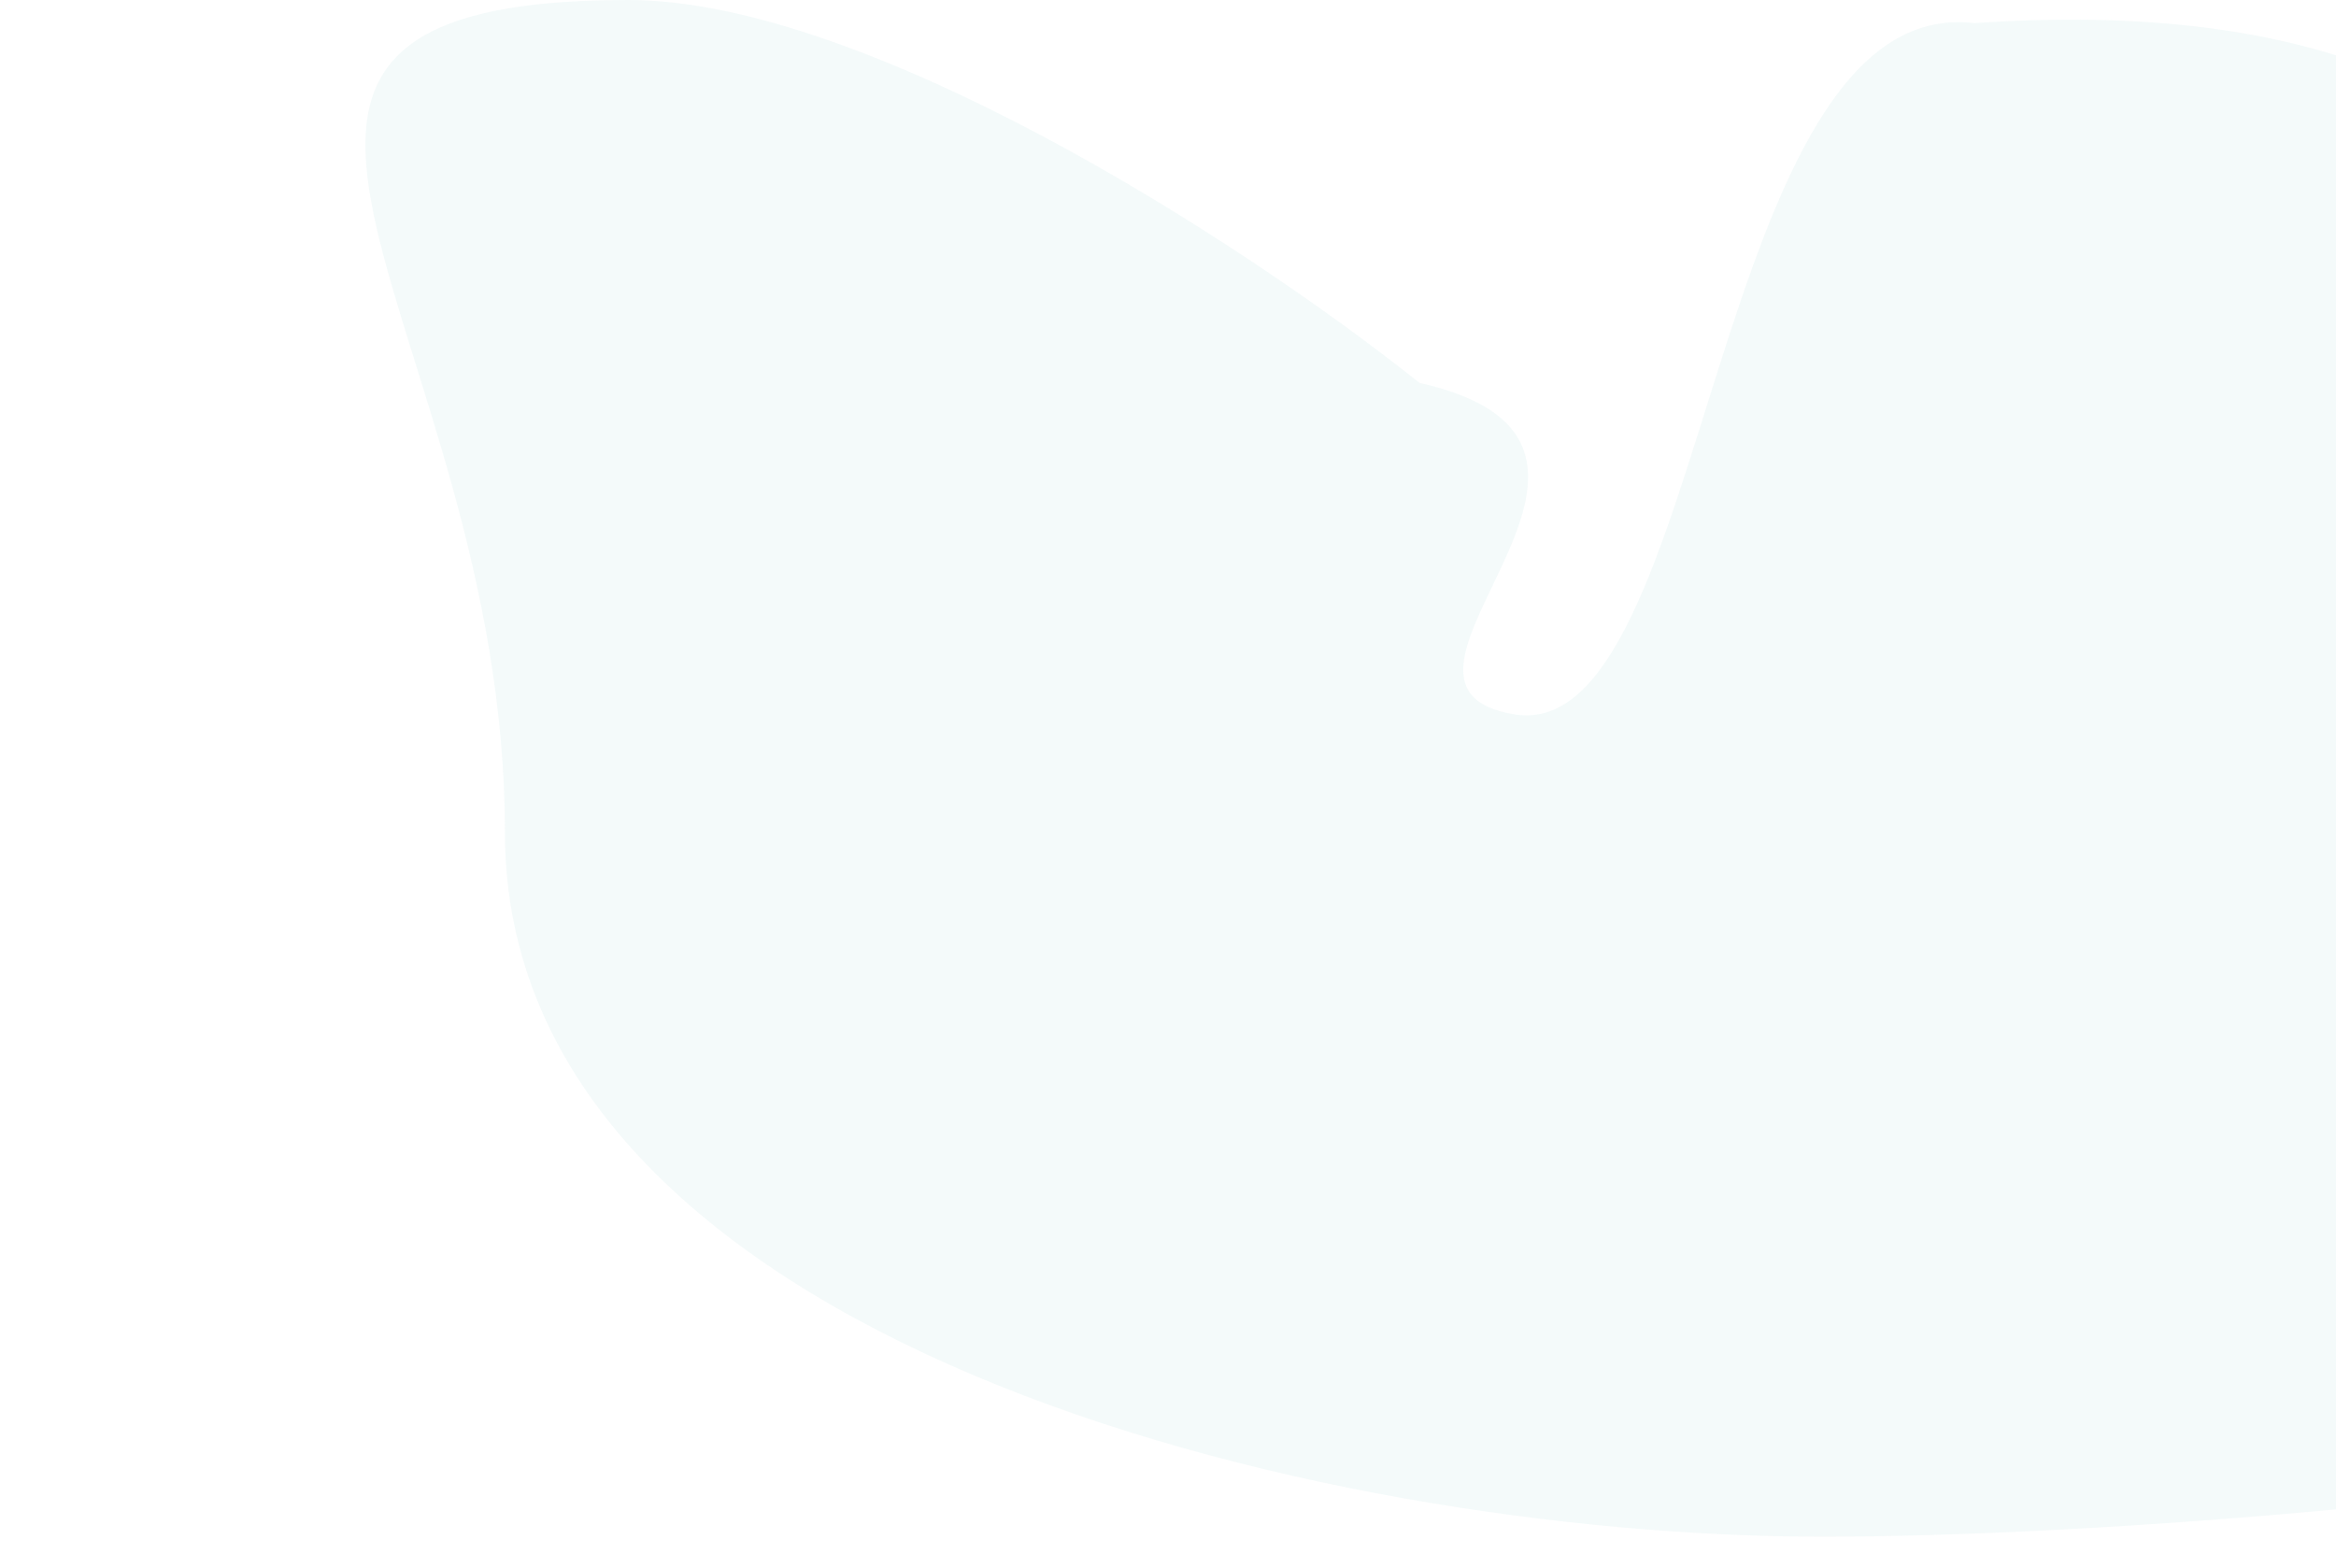 <svg width="2180" height="1463" viewBox="0 0 2180 1463" fill="none" xmlns="http://www.w3.org/2000/svg">
<g clip-path="url(#clip0)">
<path opacity="0.3" d="M3614.24 832.104C3614.24 1306.23 2175.11 1434 1701.09 1434C1227.08 1434 471.21 1251.08 471.21 776.95C471.21 302.824 112.272 0 586.287 0C806.293 0 1153.99 221.16 1324.7 357.301C1581.43 414.853 1249.16 639.945 1413.4 666.642C1596.15 696.348 1594.94 -7.777 1842.54 21.582C2540.19 -26.378 2462.85 474.918 2674.45 508.375C2819.39 531.291 2746.52 121.737 2916.59 172.656C3152.44 243.27 3674.18 227.809 3614.24 832.104Z" fill="#C9E5E7" fill-opacity="0.7"/>
</g>
<defs>
<clipPath id="clip0">
<rect width="2180" height="1463" fill="white"/>
</clipPath>
</defs>
</svg>
